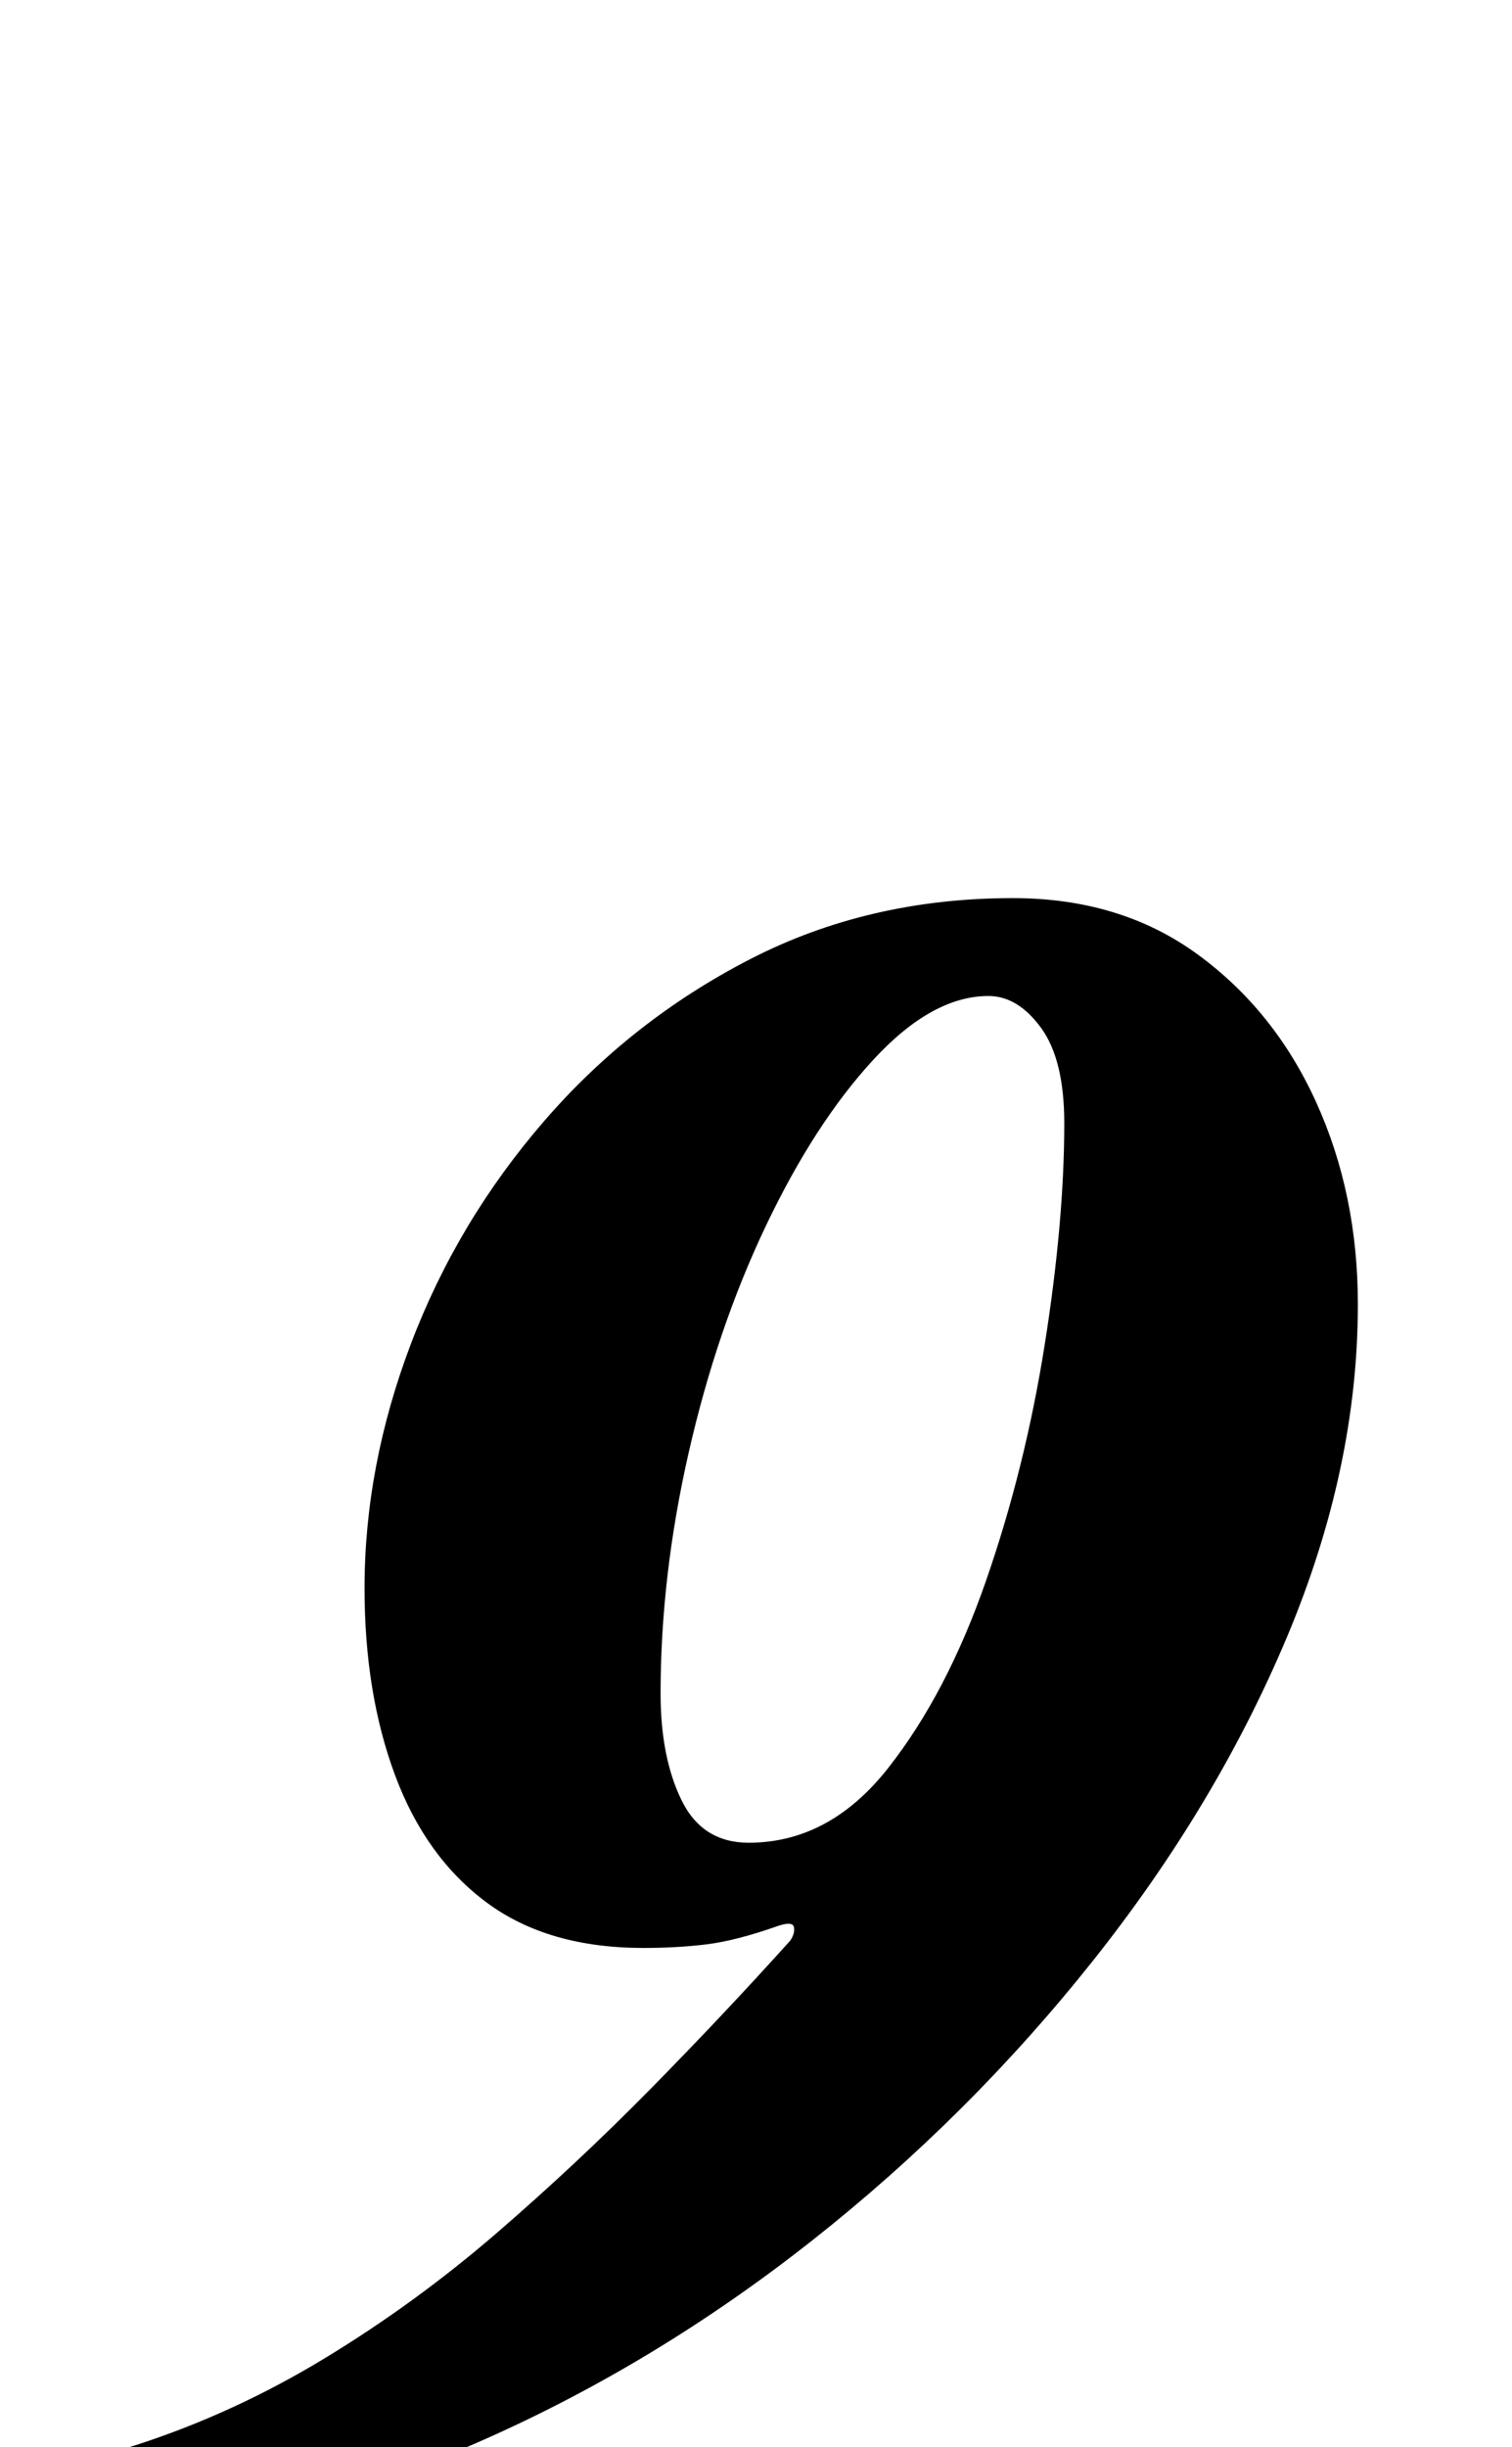 <?xml version="1.0" standalone="no"?>
<!DOCTYPE svg PUBLIC "-//W3C//DTD SVG 1.1//EN" "http://www.w3.org/Graphics/SVG/1.1/DTD/svg11.dtd" >
<svg xmlns="http://www.w3.org/2000/svg" xmlns:xlink="http://www.w3.org/1999/xlink" version="1.1" viewBox="-89 0 618 1000">
  <g transform="matrix(1 0 0 -1 0 800)">
   <path fill="currentColor"
d="M-35 -234q-16 0 -30 1t-14 8q0 12 13.5 16t32.5 10q40 13 77 35.5t70 51t63 59t57 60.5q2 3 1.5 5.5t-6.5 0.5q-17 -6 -29 -7.5t-26 -1.5q-39 0 -64 18.5t-37.5 52t-12.5 76.5q0 50 19 100t54.5 91t84 66t107.5 25q44 0 75.5 -23t48.5 -60.5t17 -82.5q0 -67 -29 -136
t-79.5 -132.5t-114.5 -114t-135.5 -82t-142.5 -36.5zM217 47q33 0 57 30.5t40 76.5t24 96.5t8 90.5q0 26 -9.5 39t-21.5 13q-23 0 -47 -26t-44 -68t-31.5 -92.5t-11.5 -98.5q0 -26 8.5 -43.5t27.5 -17.5z" />
  </g>

</svg>
